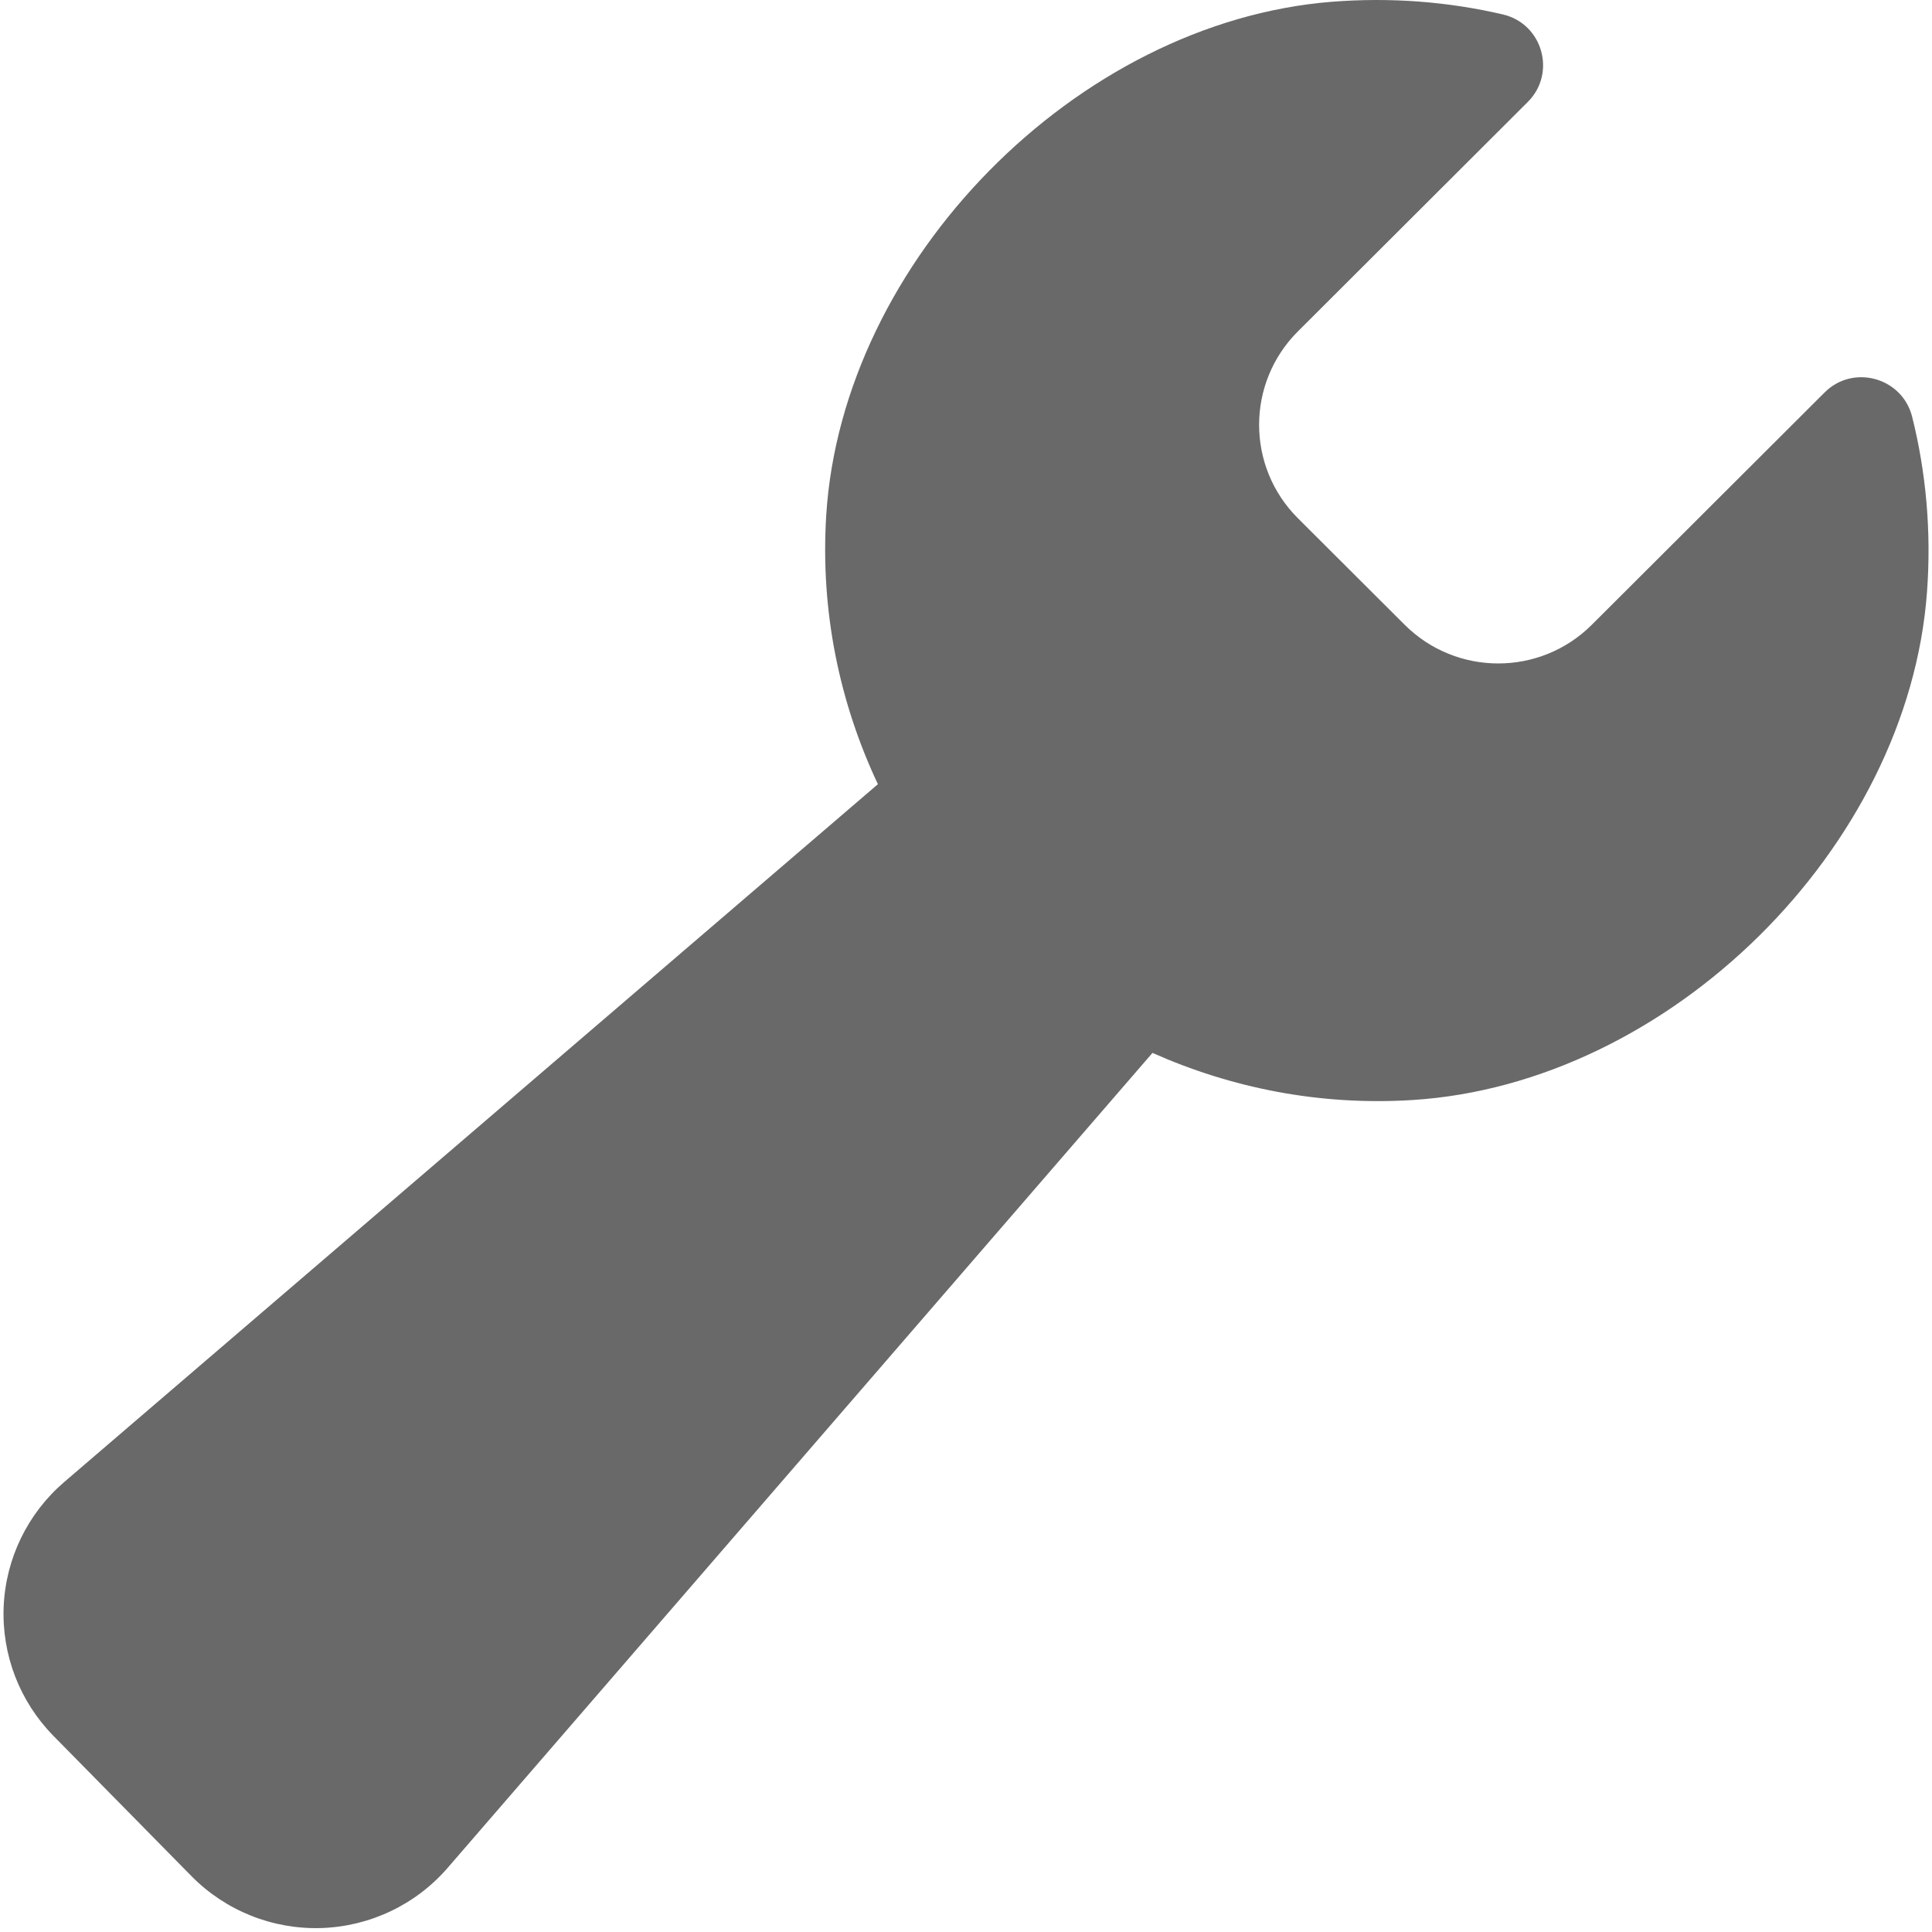 <?xml version="1.0" encoding="UTF-8" standalone="no"?>
<svg width="40px" height="40px" viewBox="0 0 40 40" version="1.1" xmlns="http://www.w3.org/2000/svg" xmlns:xlink="http://www.w3.org/1999/xlink">
    <!-- Generator: sketchtool 39.1 (31720) - http://www.bohemiancoding.com/sketch -->
    <title>AEDF7073-CBBD-4AFE-91E3-196330EF7065</title>
    <desc>Created with sketchtool.</desc>
    <defs></defs>
    <g id="Symbols" stroke="none" stroke-width="1" fill="none" fill-rule="evenodd">
        <g id="gear-pressed" transform="translate(-53, -16)" fill="#696969">
            <g id="black-wrench" transform="translate(53, 16)">
                <g id="Capa_1">
                    <path d="M39.589,8.629 C39.385,7.816 38.369,7.533 37.776,8.126 L32.957,12.935 C31.887,14.003 30.152,14.003 29.082,12.935 L26.871,10.729 C25.801,9.661 25.801,7.93 26.871,6.862 L31.631,2.111 C32.229,1.514 31.938,0.491 31.116,0.299 C29.989,0.036 28.798,-0.06 27.57,0.037 C22.293,0.458 17.435,5.396 17.106,10.67 C16.982,12.671 17.387,14.561 18.176,16.236 L1.329,30.684 C0.572,31.334 0.118,32.268 0.076,33.264 C0.034,34.26 0.407,35.228 1.107,35.94 L3.962,38.841 C4.668,39.559 5.644,39.95 6.653,39.918 C7.661,39.885 8.61,39.433 9.269,38.671 L23.861,21.799 C25.49,22.524 27.314,22.895 29.239,22.775 C34.56,22.444 39.51,17.557 39.897,12.252 C39.989,10.995 39.876,9.778 39.589,8.629 L39.589,8.629 Z" id="Shape"></path>
                </g>
            </g>
        </g>
    </g>
</svg>
